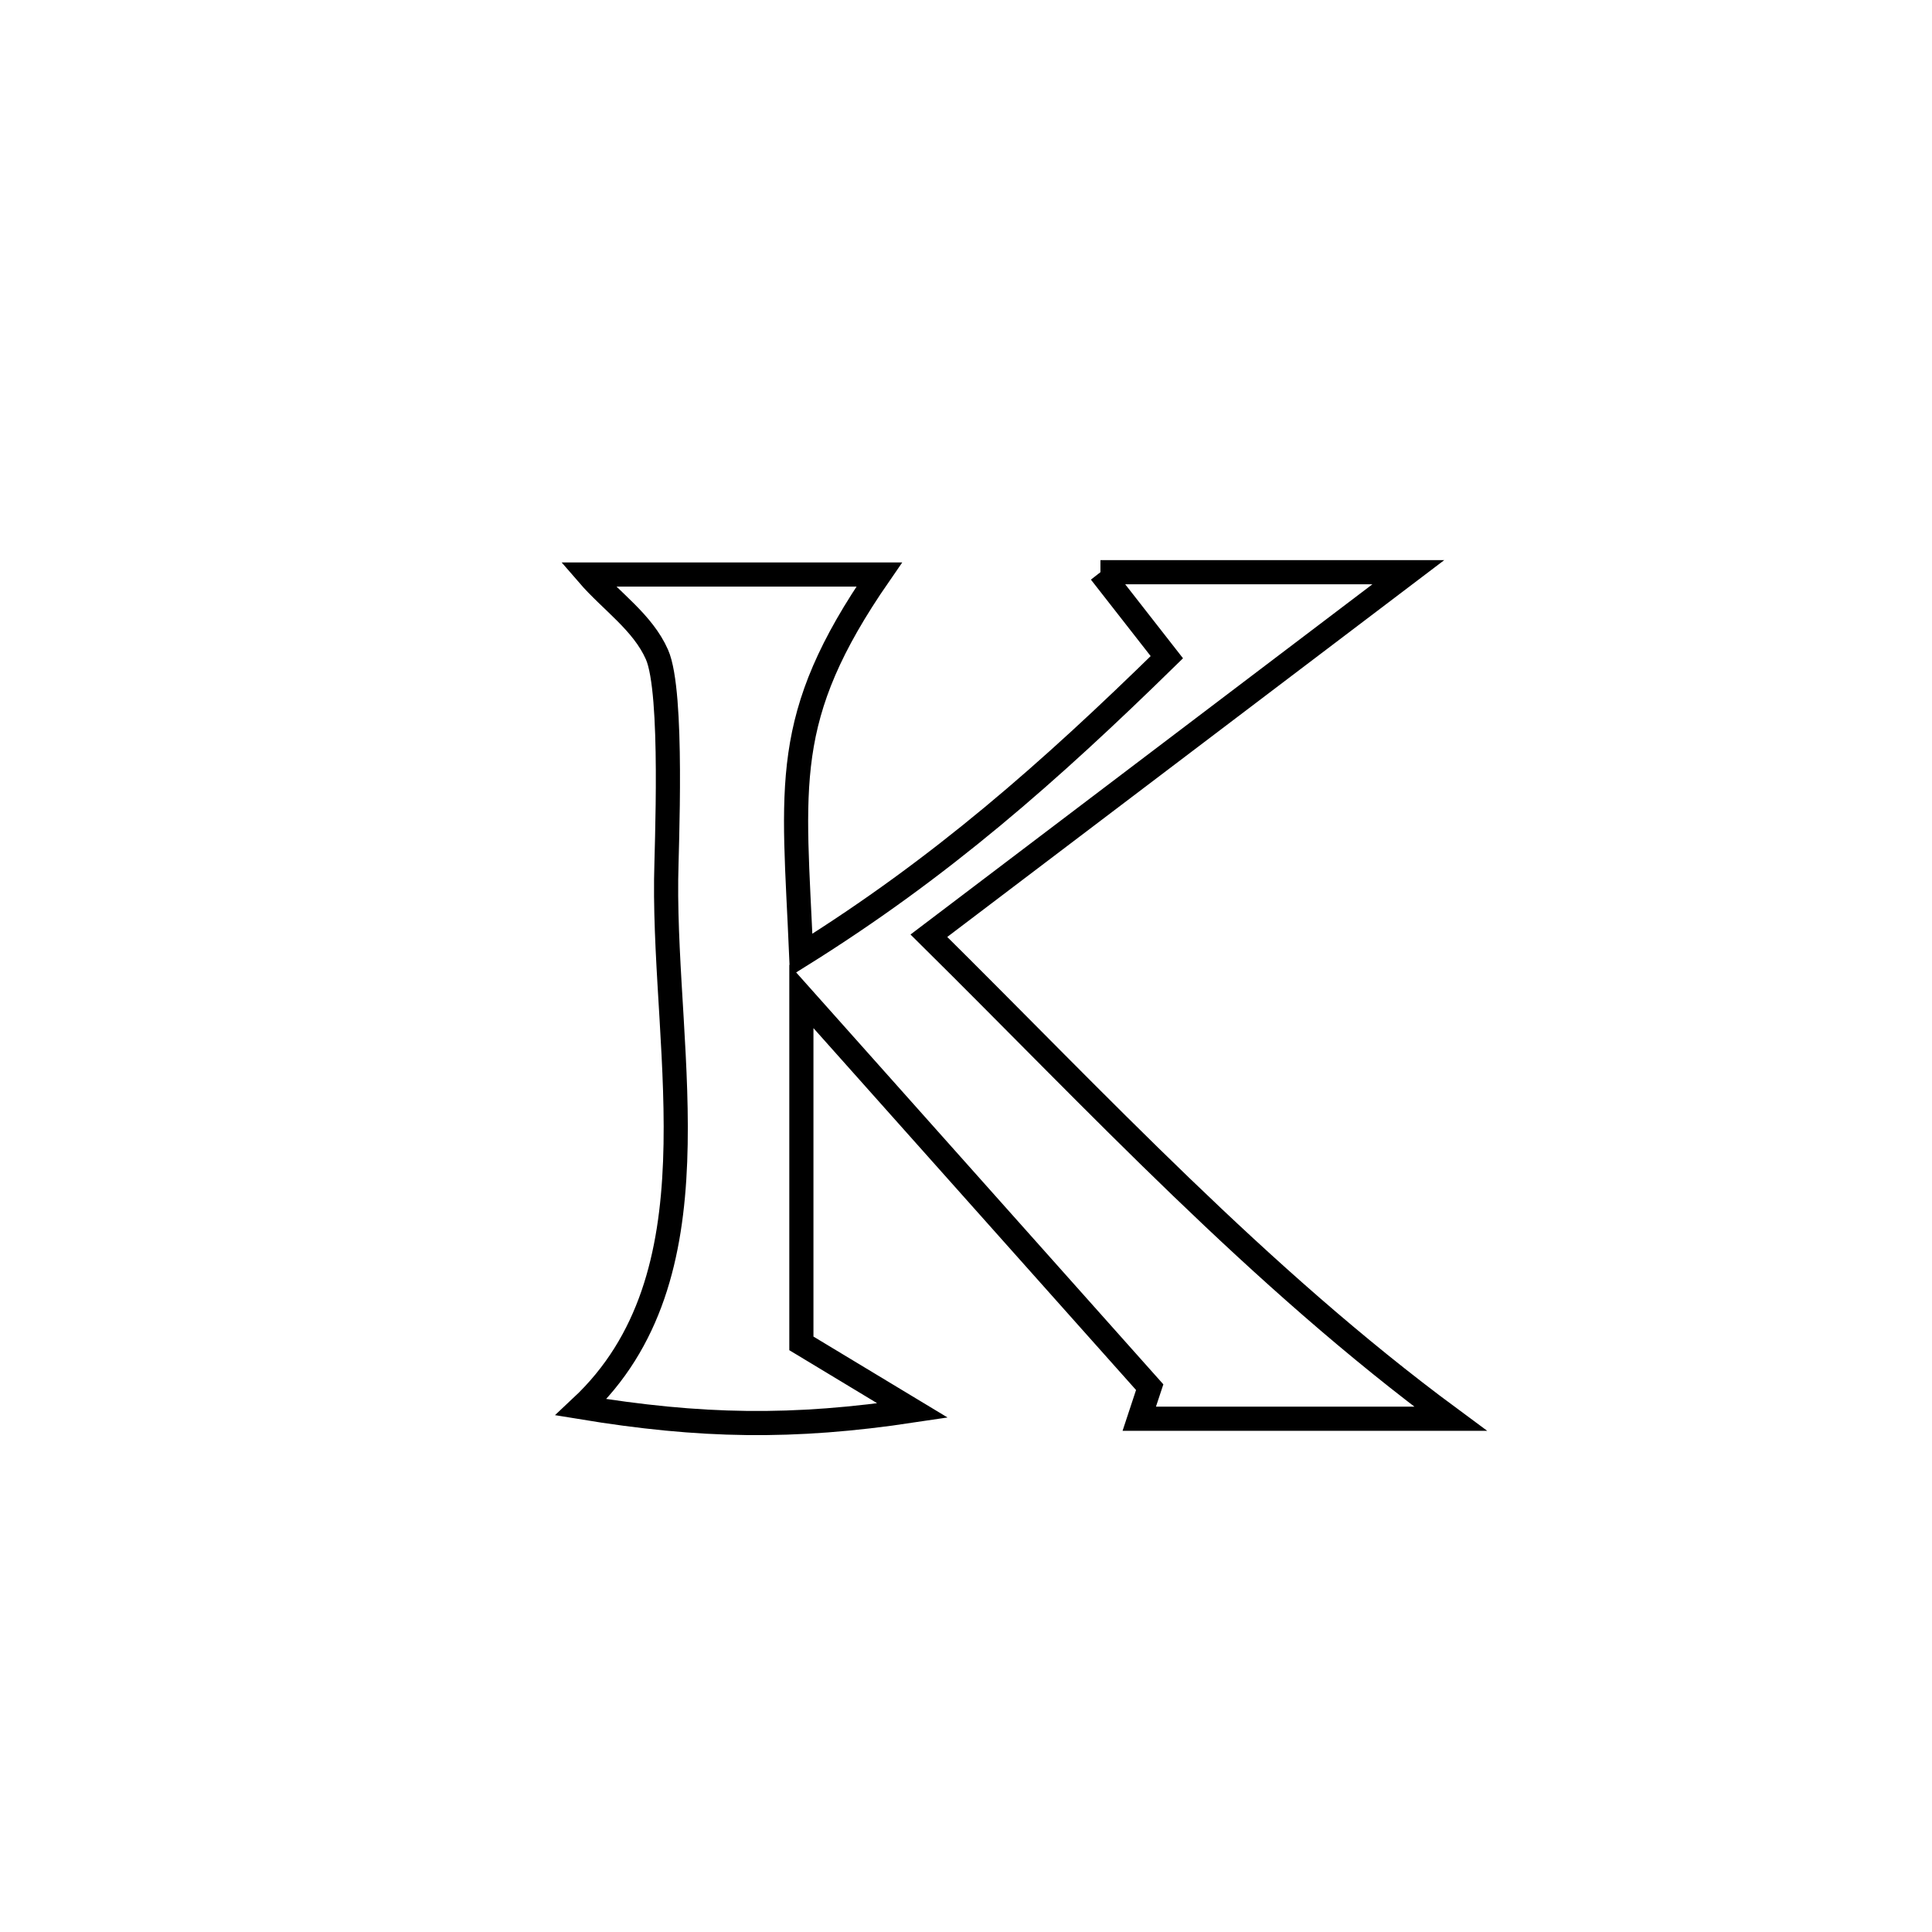 <svg xmlns="http://www.w3.org/2000/svg" viewBox="0.0 0.0 24.0 24.0" height="200px" width="200px"><path fill="none" stroke="black" stroke-width=".3" stroke-opacity="1.0"  filling="0" d="M13.67 7.108 L13.67 7.108 C14.945 7.108 16.22 7.108 17.495 7.108 L17.495 7.108 C15.509 8.613 13.524 10.119 11.539 11.624 L11.539 11.624 C12.595 12.669 13.616 13.726 14.672 14.743 C15.729 15.761 16.821 16.739 18.019 17.624 L18.019 17.624 C16.73 17.624 15.441 17.624 14.152 17.624 L14.152 17.624 C14.195 17.493 14.239 17.362 14.282 17.232 L14.282 17.232 C12.84 15.614 11.397 13.996 9.955 12.378 L9.955 12.378 C9.955 13.815 9.955 15.252 9.955 16.688 L9.955 16.688 C10.415 16.966 10.876 17.244 11.337 17.522 L11.337 17.522 C9.848 17.746 8.701 17.725 7.219 17.481 L7.219 17.481 C8.948 15.862 8.252 13.148 8.275 10.924 C8.278 10.552 8.368 8.599 8.161 8.131 C7.985 7.731 7.591 7.468 7.305 7.137 L7.305 7.137 C7.467 7.137 10.82 7.137 10.922 7.137 L10.922 7.137 C9.69 8.919 9.862 9.747 9.953 11.864 L9.953 11.864 C11.69 10.779 13.033 9.595 14.495 8.164 L14.495 8.164 C14.22 7.812 13.945 7.46 13.67 7.108 L13.67 7.108"></path></svg>